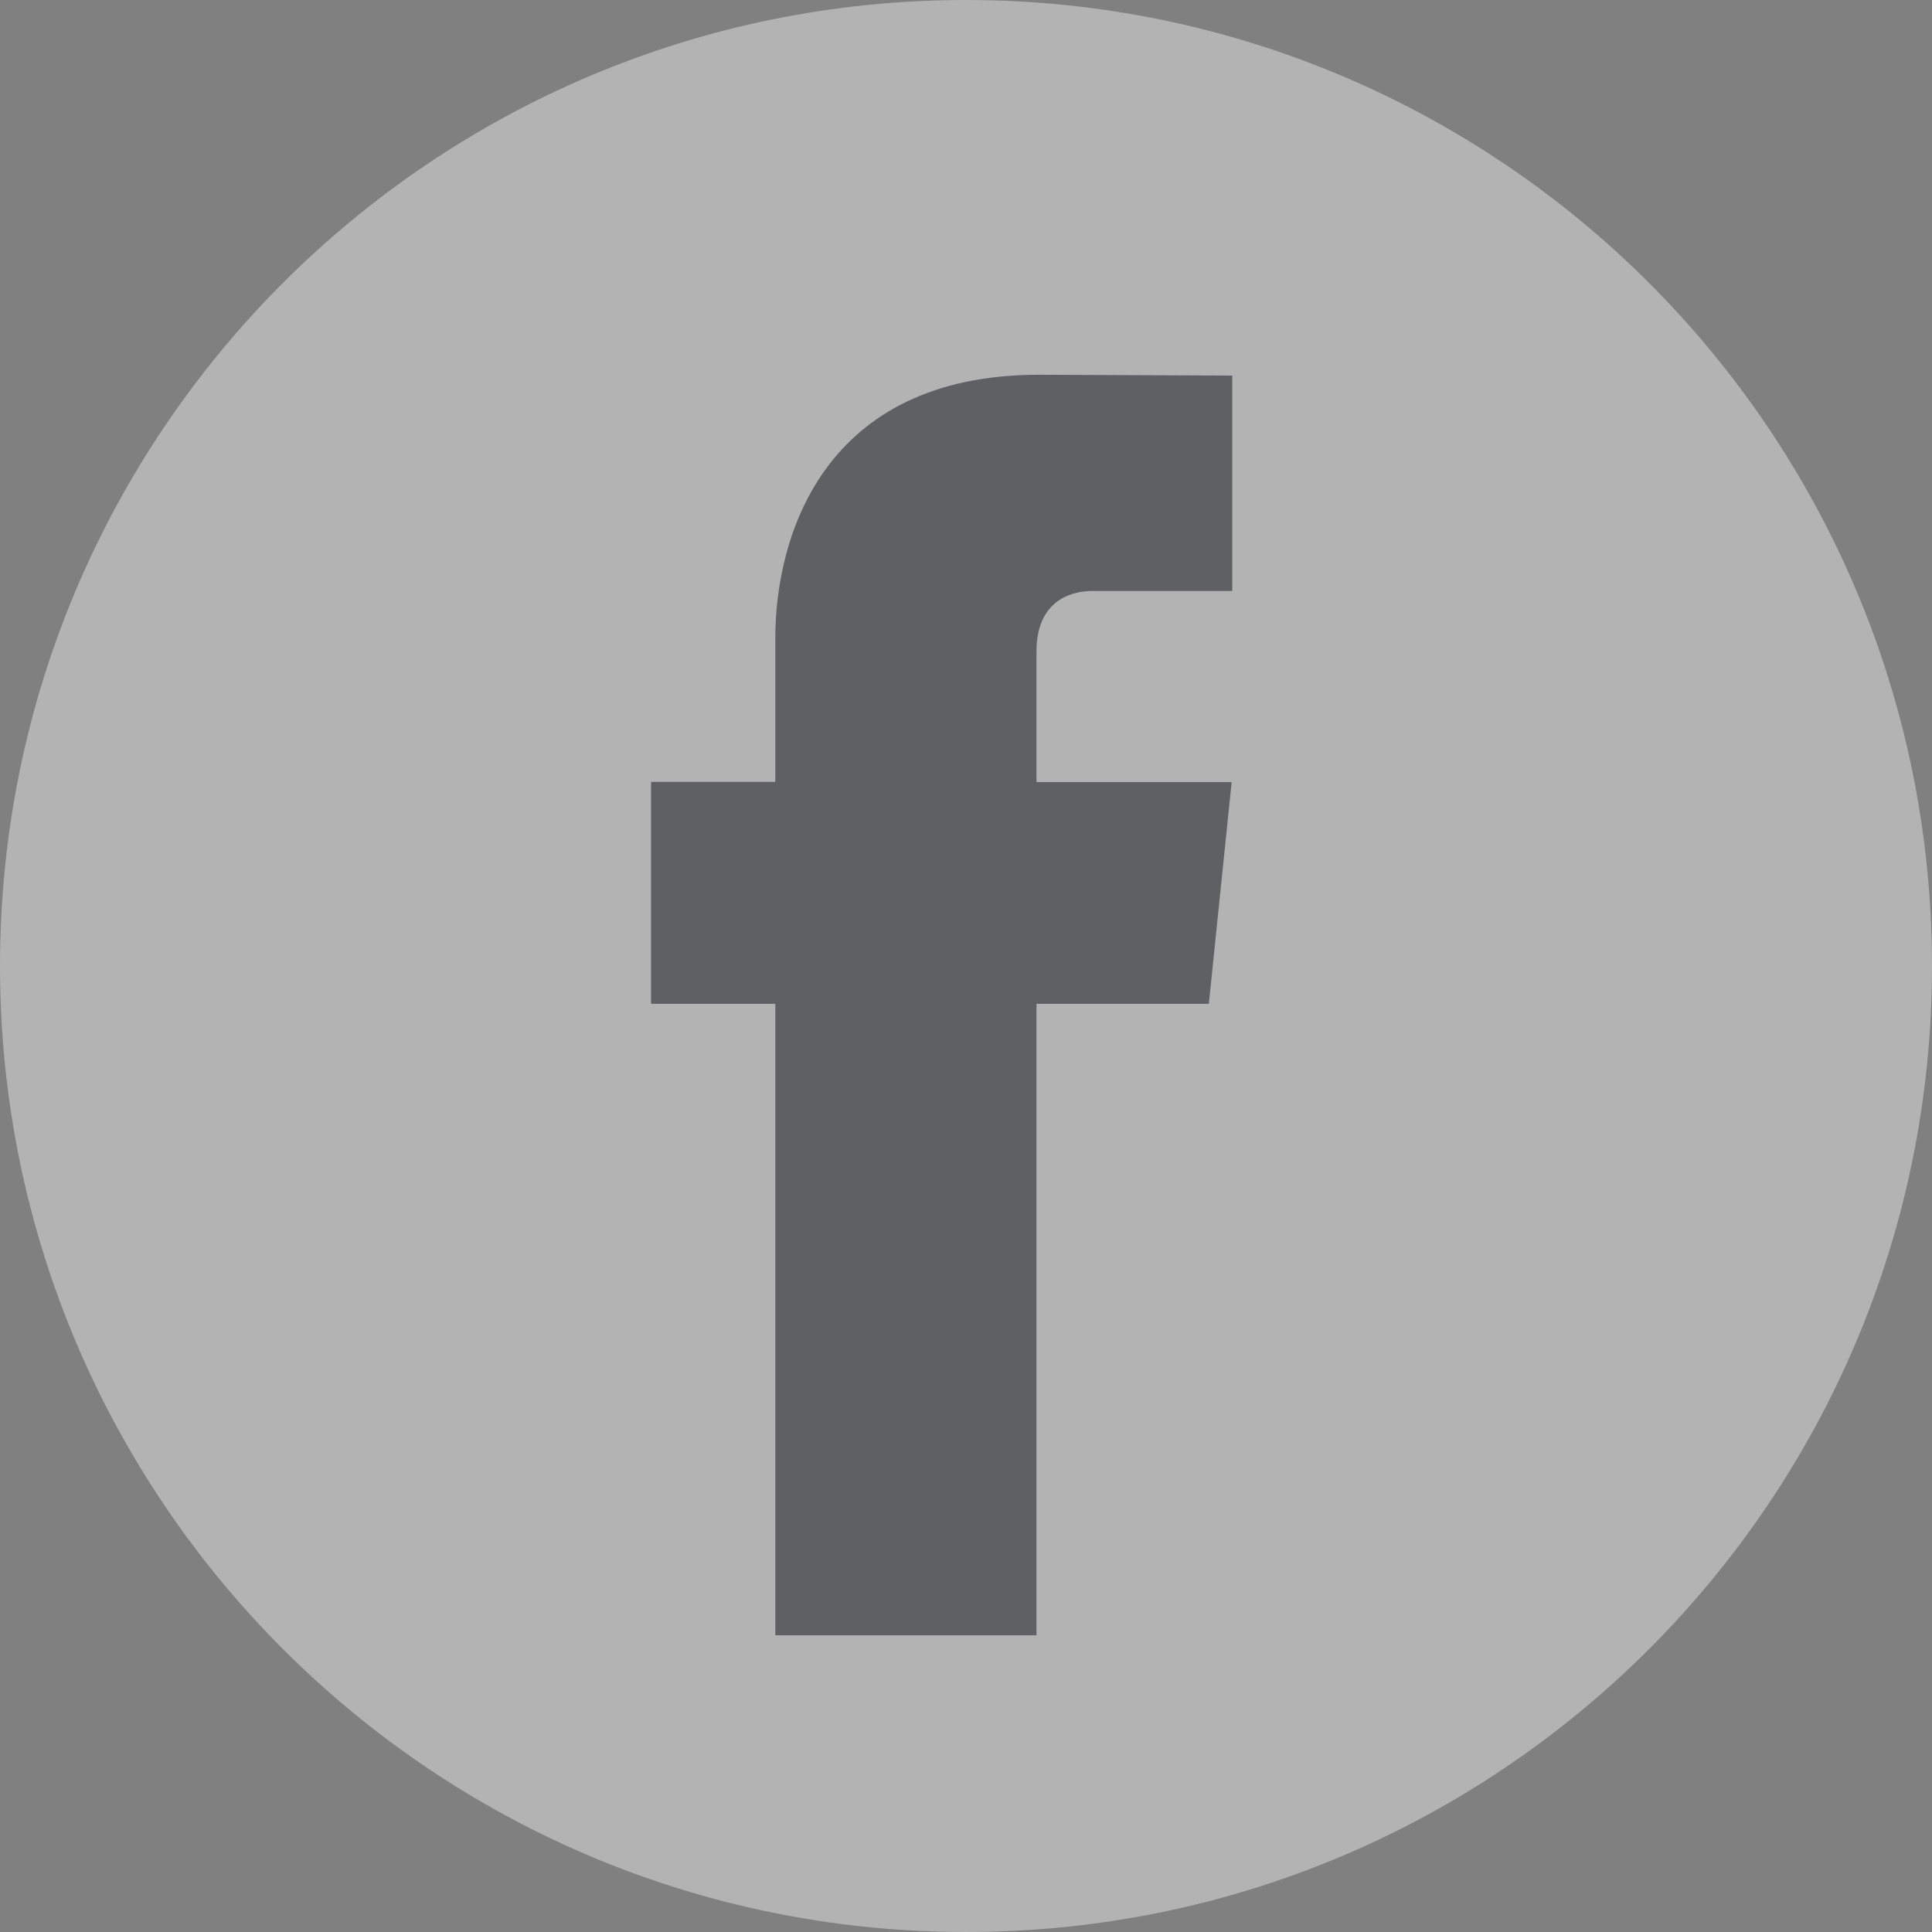 <svg width="40" height="40" viewBox="0 0 40 40" fill="none" xmlns="http://www.w3.org/2000/svg">
<rect x="0" y="0" width="40" height="40" fill="#808080" stroke="none"/>
<g opacity="0.4">
<path d="M20 40C31.046 40 40 31.046 40 20C40 8.954 31.046 0 20 0C8.954 0 0 8.954 0 20C0 31.046 8.954 40 20 40Z" fill="white"/>
<path d="M25.028 20.783H21.459V33.857H16.052V20.783H13.48V16.188H16.052V13.215C16.052 11.089 17.062 7.759 21.507 7.759L25.512 7.776V12.236H22.606C22.13 12.236 21.459 12.474 21.459 13.488V16.192H25.5L25.028 20.783Z" fill="#2A2F37"/>
</g>
</svg>
